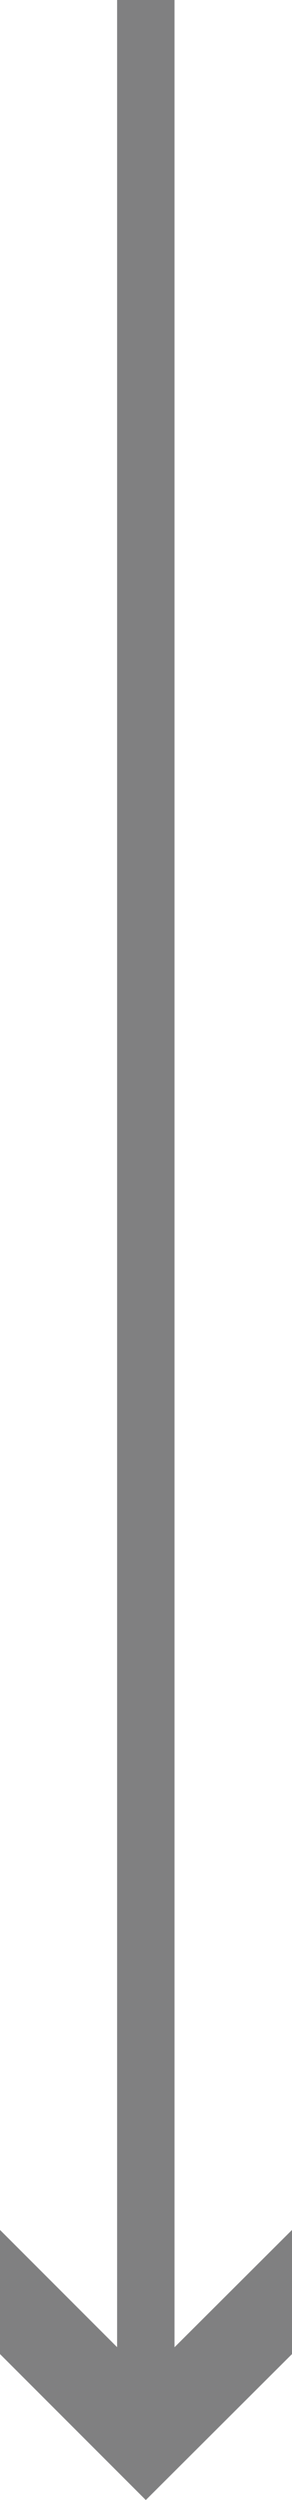 <svg xmlns="http://www.w3.org/2000/svg" viewBox="0 0 7.63 65.25"><defs><style>.cls-1{fill:none;stroke:#808081;stroke-miterlimit:10;stroke-width:1.5px;}.cls-2{fill:#808081;}</style></defs><title>arrow-down</title><g id="Layer_2" data-name="Layer 2"><g id="Layer_9" data-name="Layer 9"><line class="cls-1" x1="3.81" x2="3.81" y2="62.68"/><polygon class="cls-2" points="0 58.2 3.81 62.01 7.63 58.2 7.63 61.44 3.81 65.25 0 61.44 0 58.2"/></g></g></svg>